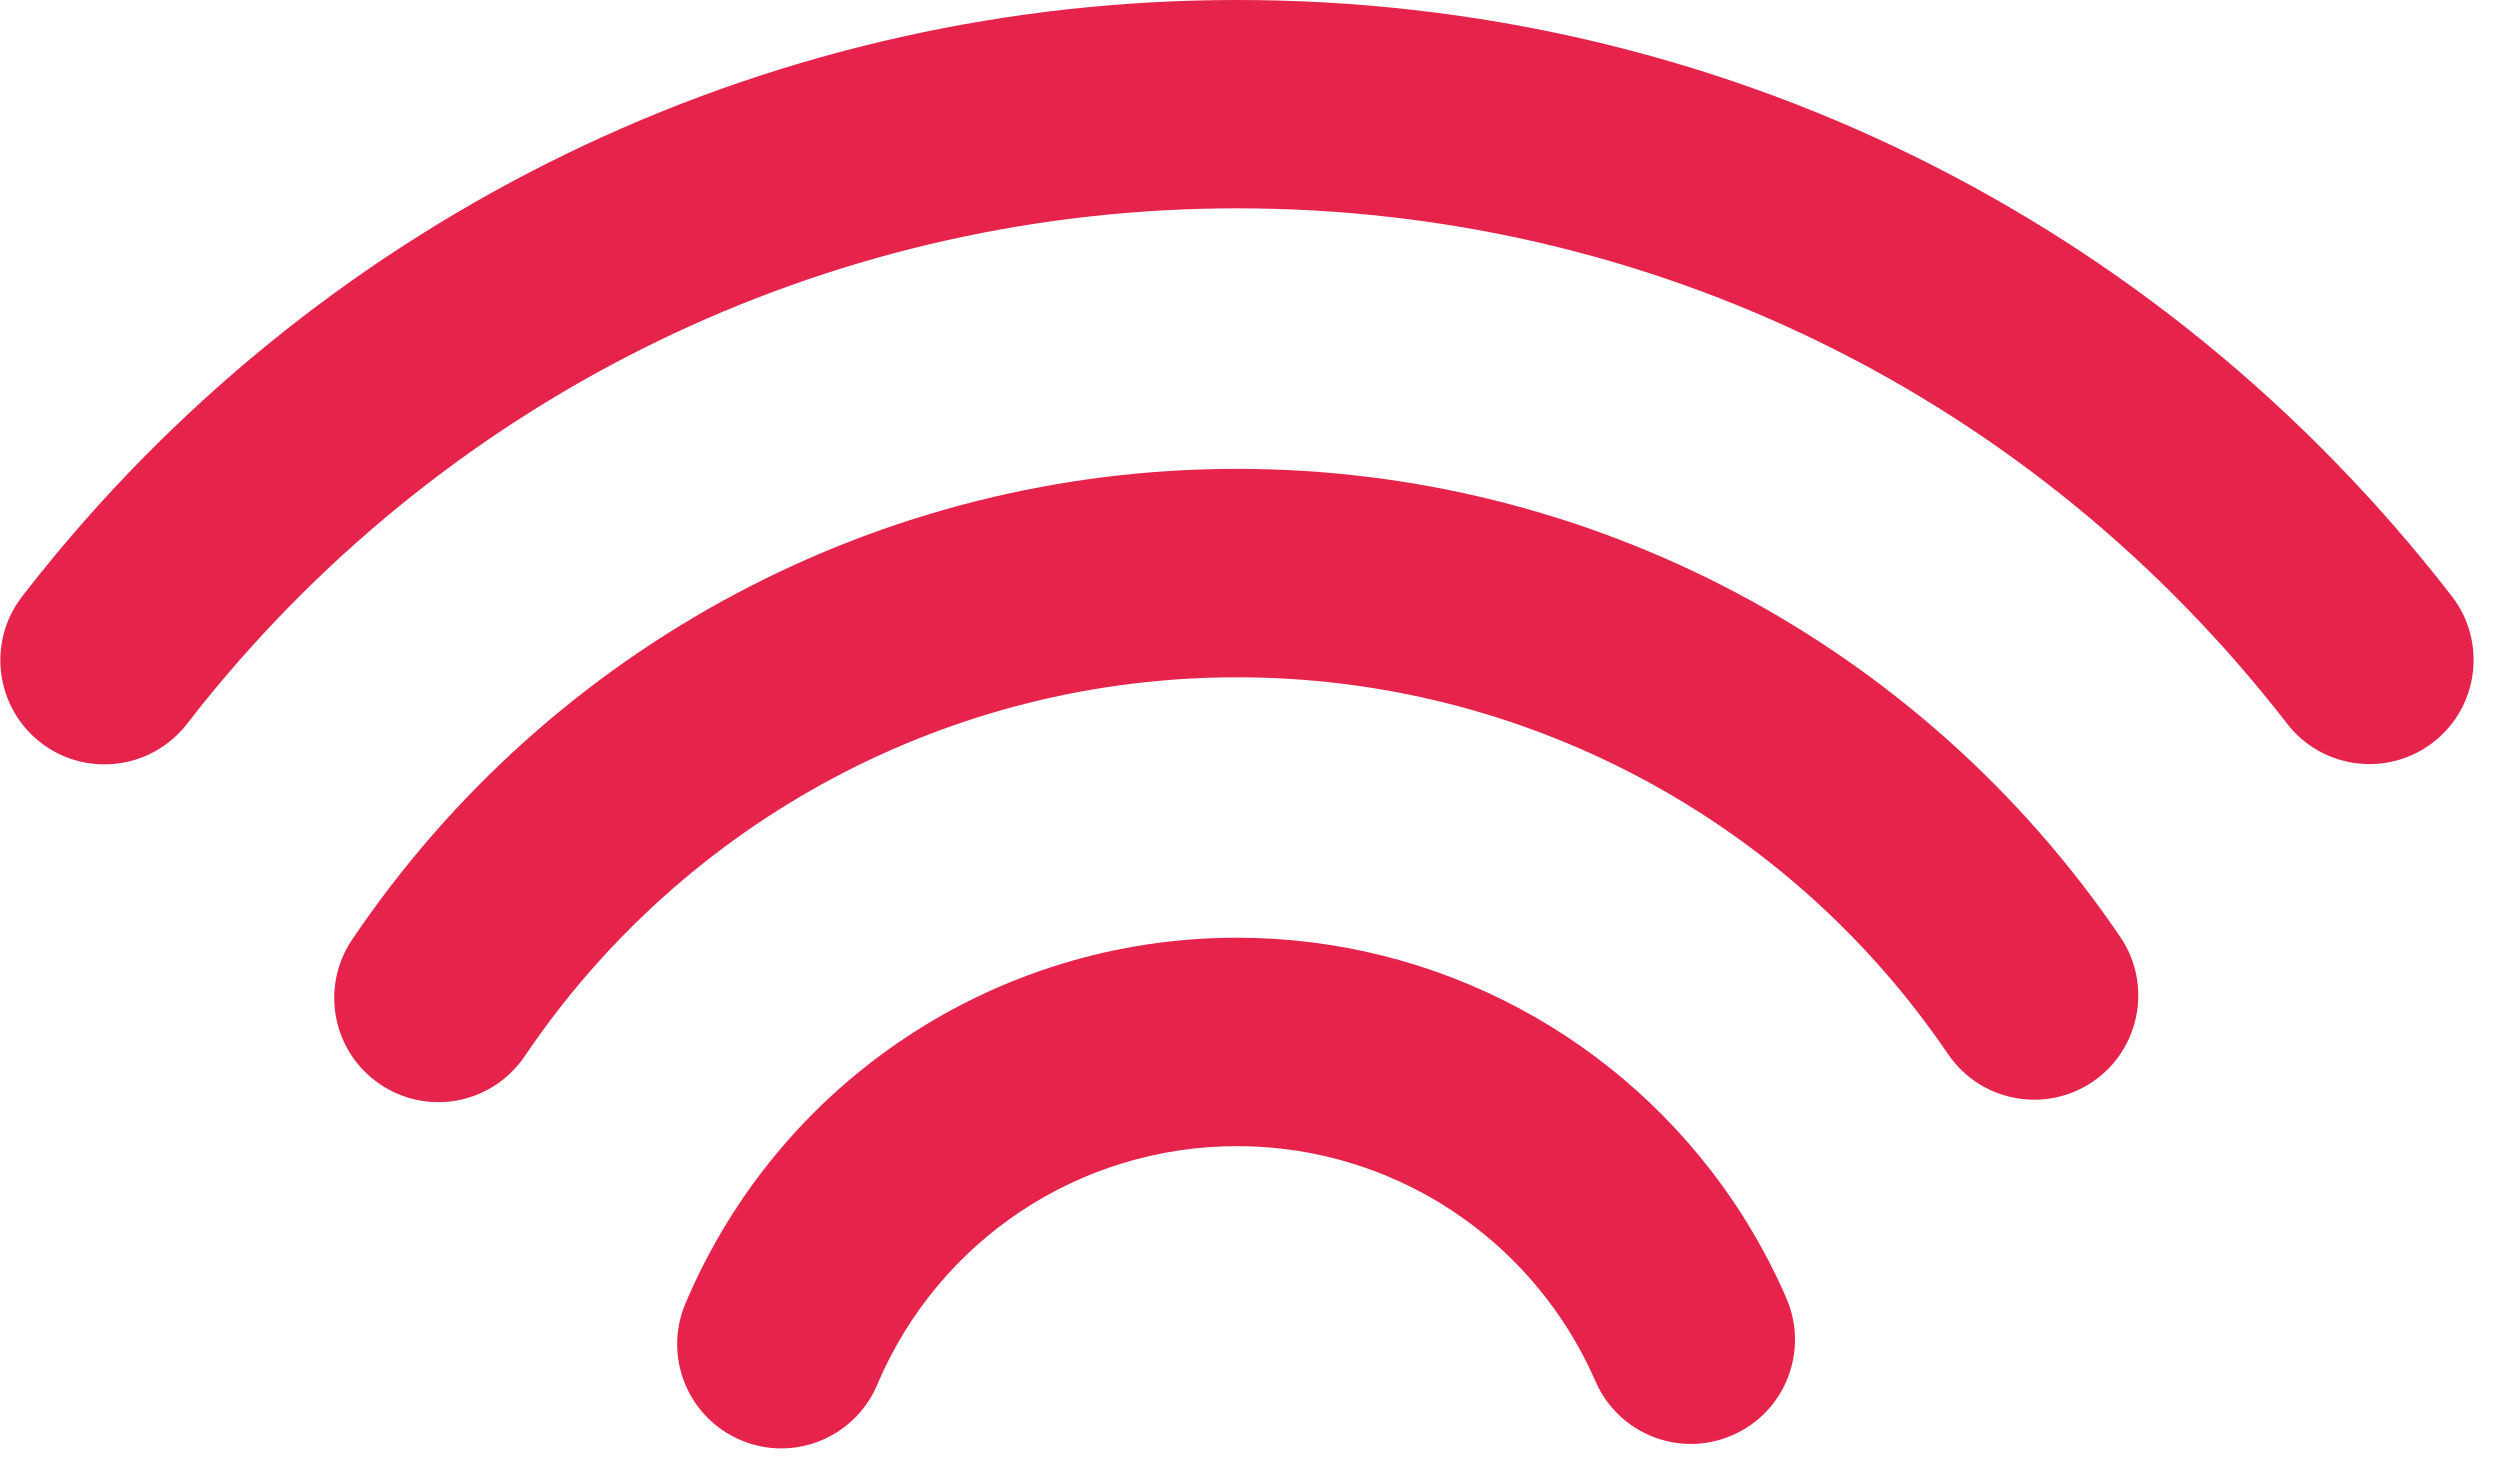 <svg xmlns="http://www.w3.org/2000/svg" xmlns:xlink="http://www.w3.org/1999/xlink" preserveAspectRatio="xMidYMid" width="24" height="14" viewBox="0 0 24 14">
  <defs>
    <style>

      .cls-2 {
        fill: #e5234b;
      }
    </style>
  </defs>
  <path d="M23.359,7.126 C22.923,7.463 22.295,7.385 21.957,6.948 C19.521,3.804 15.847,2.000 11.876,2.000 C8.083,2.000 4.513,3.674 2.081,6.593 C1.983,6.710 1.887,6.830 1.794,6.951 C1.596,7.205 1.301,7.338 1.003,7.338 C0.788,7.338 0.573,7.270 0.391,7.129 C-0.046,6.790 -0.125,6.162 0.213,5.725 C0.321,5.585 0.433,5.447 0.545,5.311 C3.358,1.936 7.488,0.000 11.876,0.000 C16.470,0.000 20.720,2.086 23.537,5.723 C23.875,6.159 23.796,6.788 23.359,7.126 ZM11.876,4.501 C15.273,4.501 18.443,6.181 20.355,8.995 C20.665,9.452 20.546,10.074 20.090,10.385 C19.633,10.694 19.011,10.576 18.701,10.119 C17.162,7.854 14.610,6.502 11.876,6.502 C9.132,6.502 6.575,7.862 5.037,10.140 C4.843,10.426 4.528,10.581 4.207,10.581 C4.015,10.581 3.820,10.525 3.649,10.409 C3.191,10.100 3.071,9.478 3.380,9.021 C5.290,6.190 8.467,4.501 11.876,4.501 ZM11.876,9.002 C13.788,9.002 15.570,9.950 16.642,11.537 C16.838,11.828 17.009,12.139 17.149,12.462 C17.369,12.969 17.137,13.558 16.631,13.778 C16.124,14.000 15.536,13.766 15.316,13.259 C15.224,13.049 15.113,12.847 14.985,12.657 C14.285,11.621 13.123,11.003 11.876,11.003 C10.366,11.003 9.010,11.902 8.421,13.294 C8.260,13.675 7.890,13.905 7.500,13.905 C7.370,13.905 7.238,13.879 7.111,13.825 C6.602,13.609 6.365,13.023 6.580,12.514 C7.482,10.381 9.561,9.002 11.876,9.002 Z" id="path-1" class="cls-2" fill-rule="evenodd"/>
</svg>
